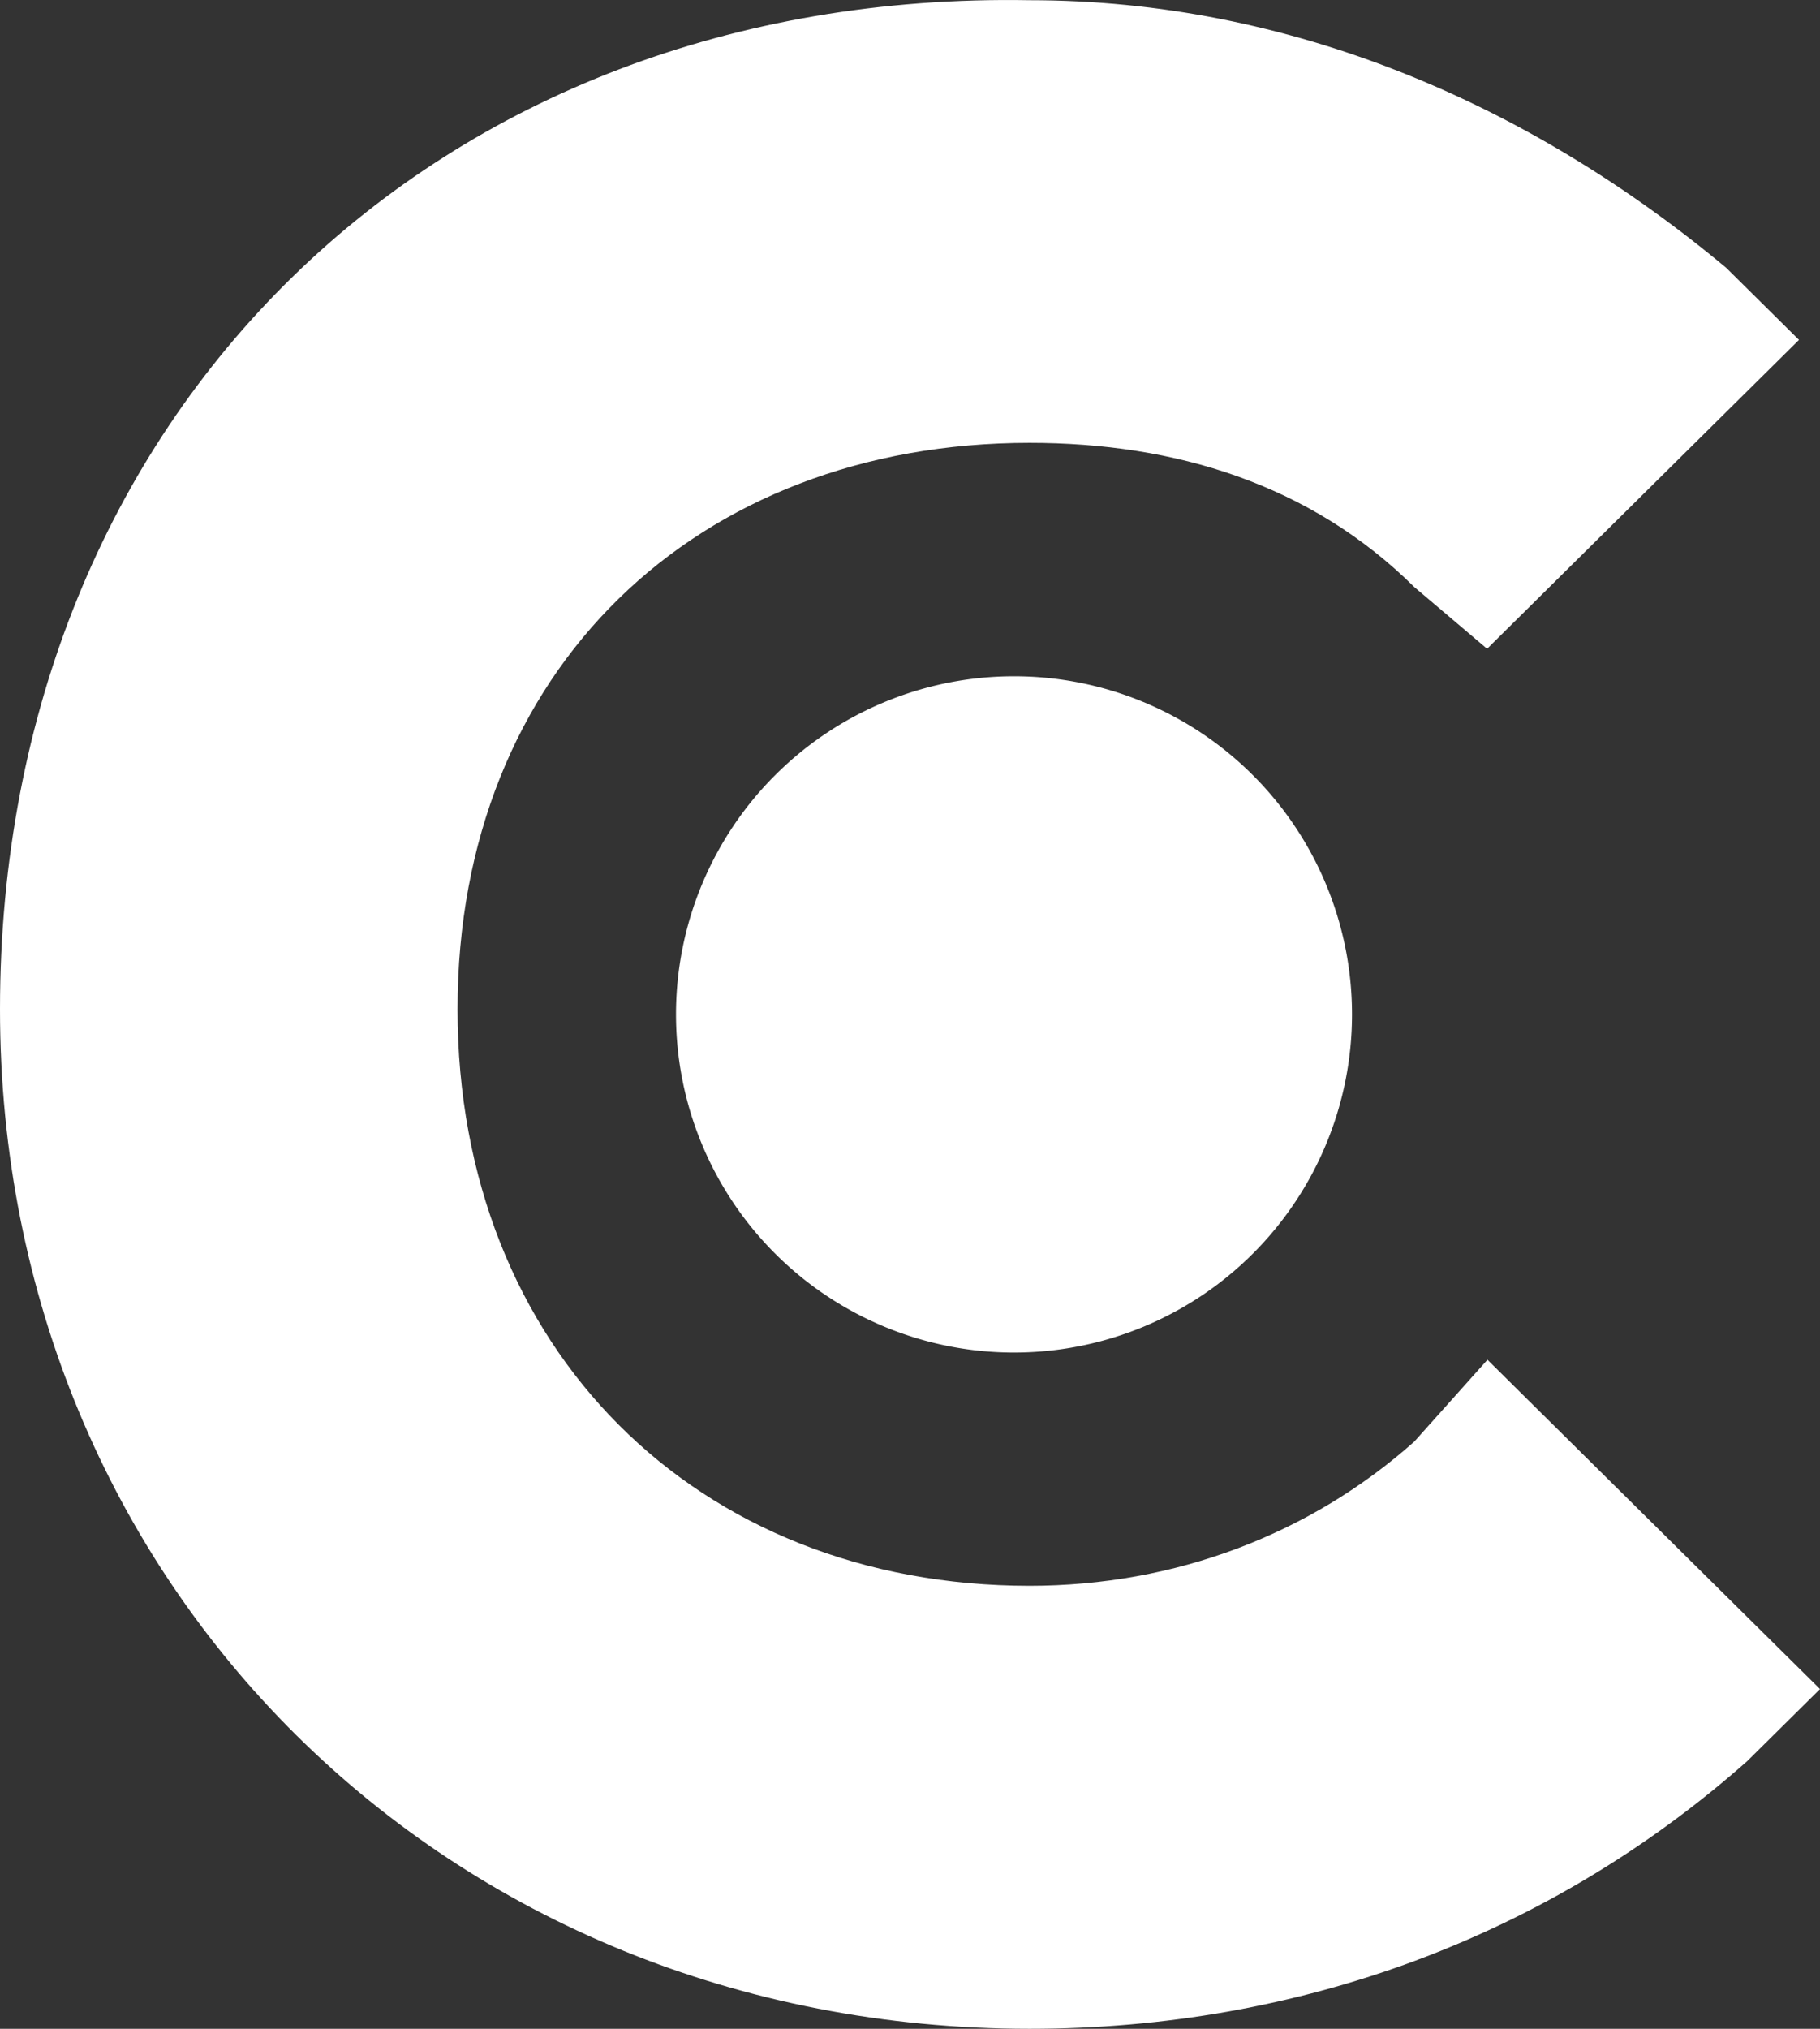 <svg width="35" height="39" fill="none" xmlns="http://www.w3.org/2000/svg"><rect width="100%" height="100%" fill="#333333" stroke="none"/><path d="M27.198 27.712c-2 1.779-4.599 2.772-7.399 2.772-6.396 0-11-4.552-11-11.082 0-6.53 4.598-10.889 11-10.889 2.8 0 5.4.793 7.399 2.772l1.4 1.187 5.998-5.938-1.4-1.386C29.399 1.983 24.794.004 19.799.004 8.402-.196 0 7.92 0 19.402 0 30.484 8.597 39 19.799 39c5.197 0 9.997-1.78 13.8-5.144L35 32.469l-6.395-6.33-1.407 1.573z" fill="#fff"/><path d="M19.5 26a6.5 6.5 0 100-13 6.5 6.5 0 000 13z" fill="#fff"/></svg>